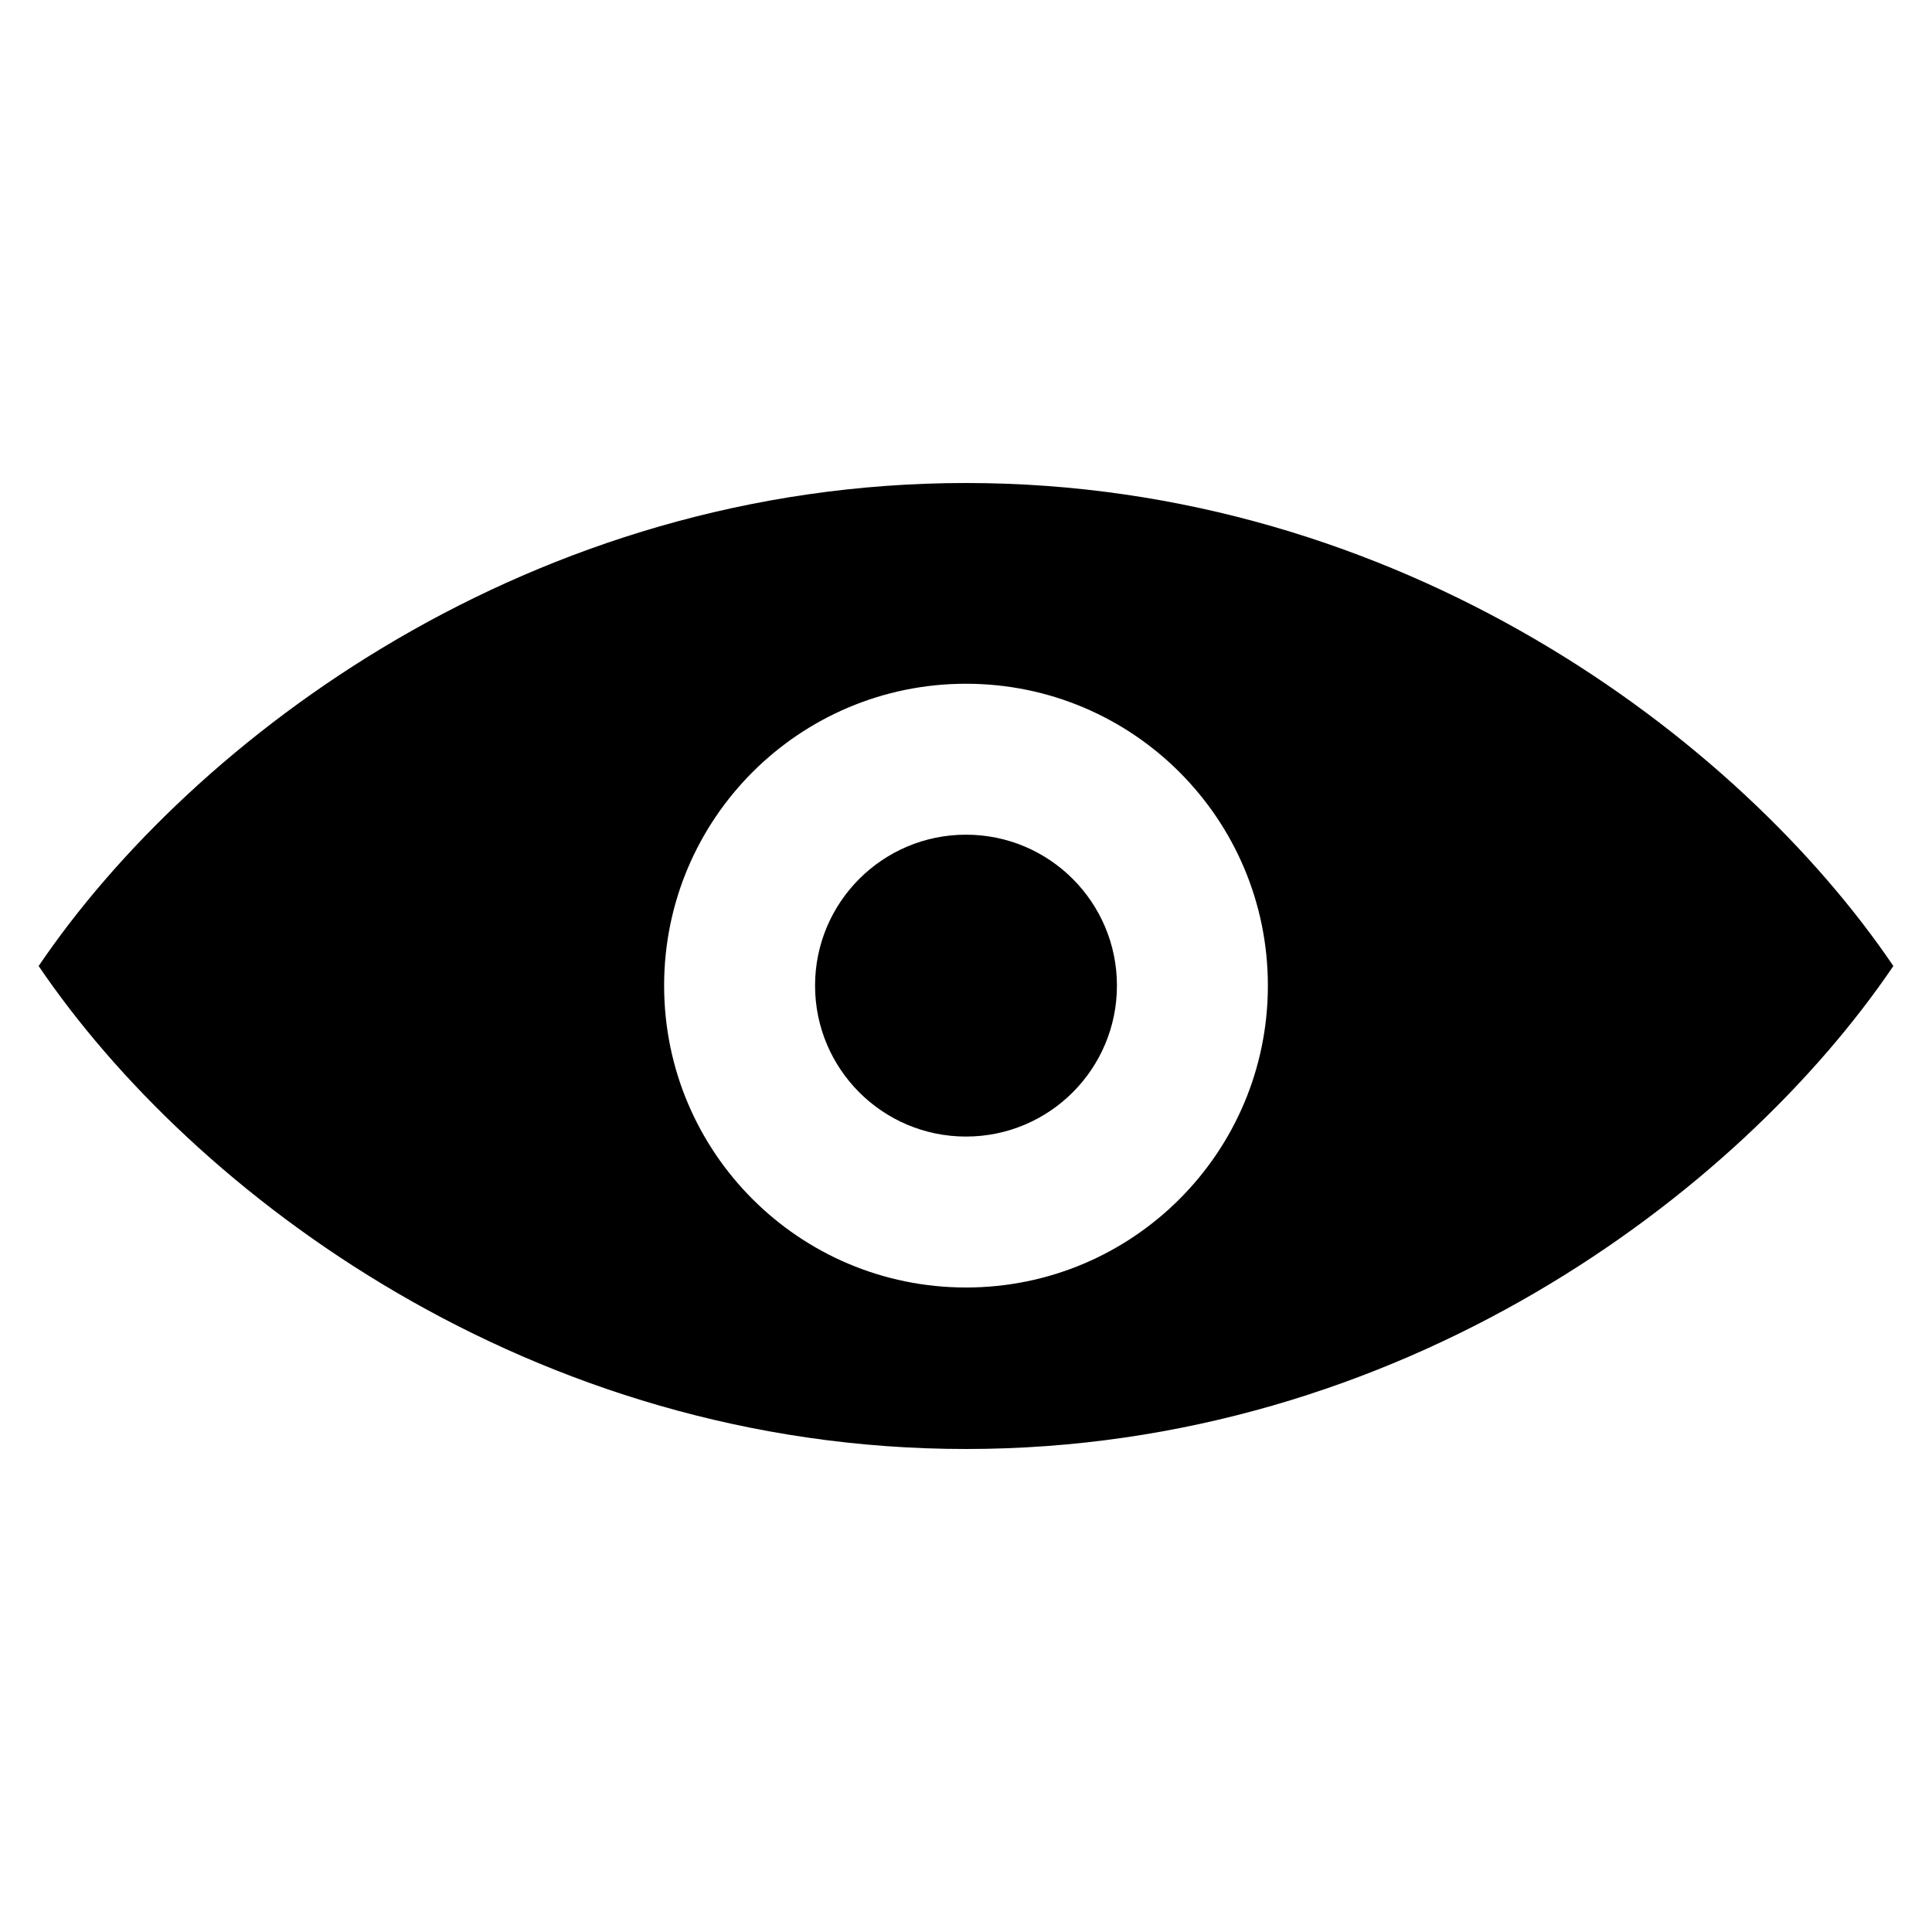 <svg width="128" height="128" xmlns="http://www.w3.org/2000/svg">
  <path d="M64 32C35.2 32 12.8 48.9 2.56 64c10.24 15.1 32.64 32 61.44 32s51.2-16.9 61.44-32C115.2 48.9 92.8 32 64 32zm0 53.3c-11.05 0-20-8.95-20-20s8.95-20 20-20 20 8.95 20 20-8.95 20-20 20z"/>
  <circle cx="64" cy="65.3" r="10"/>
</svg>